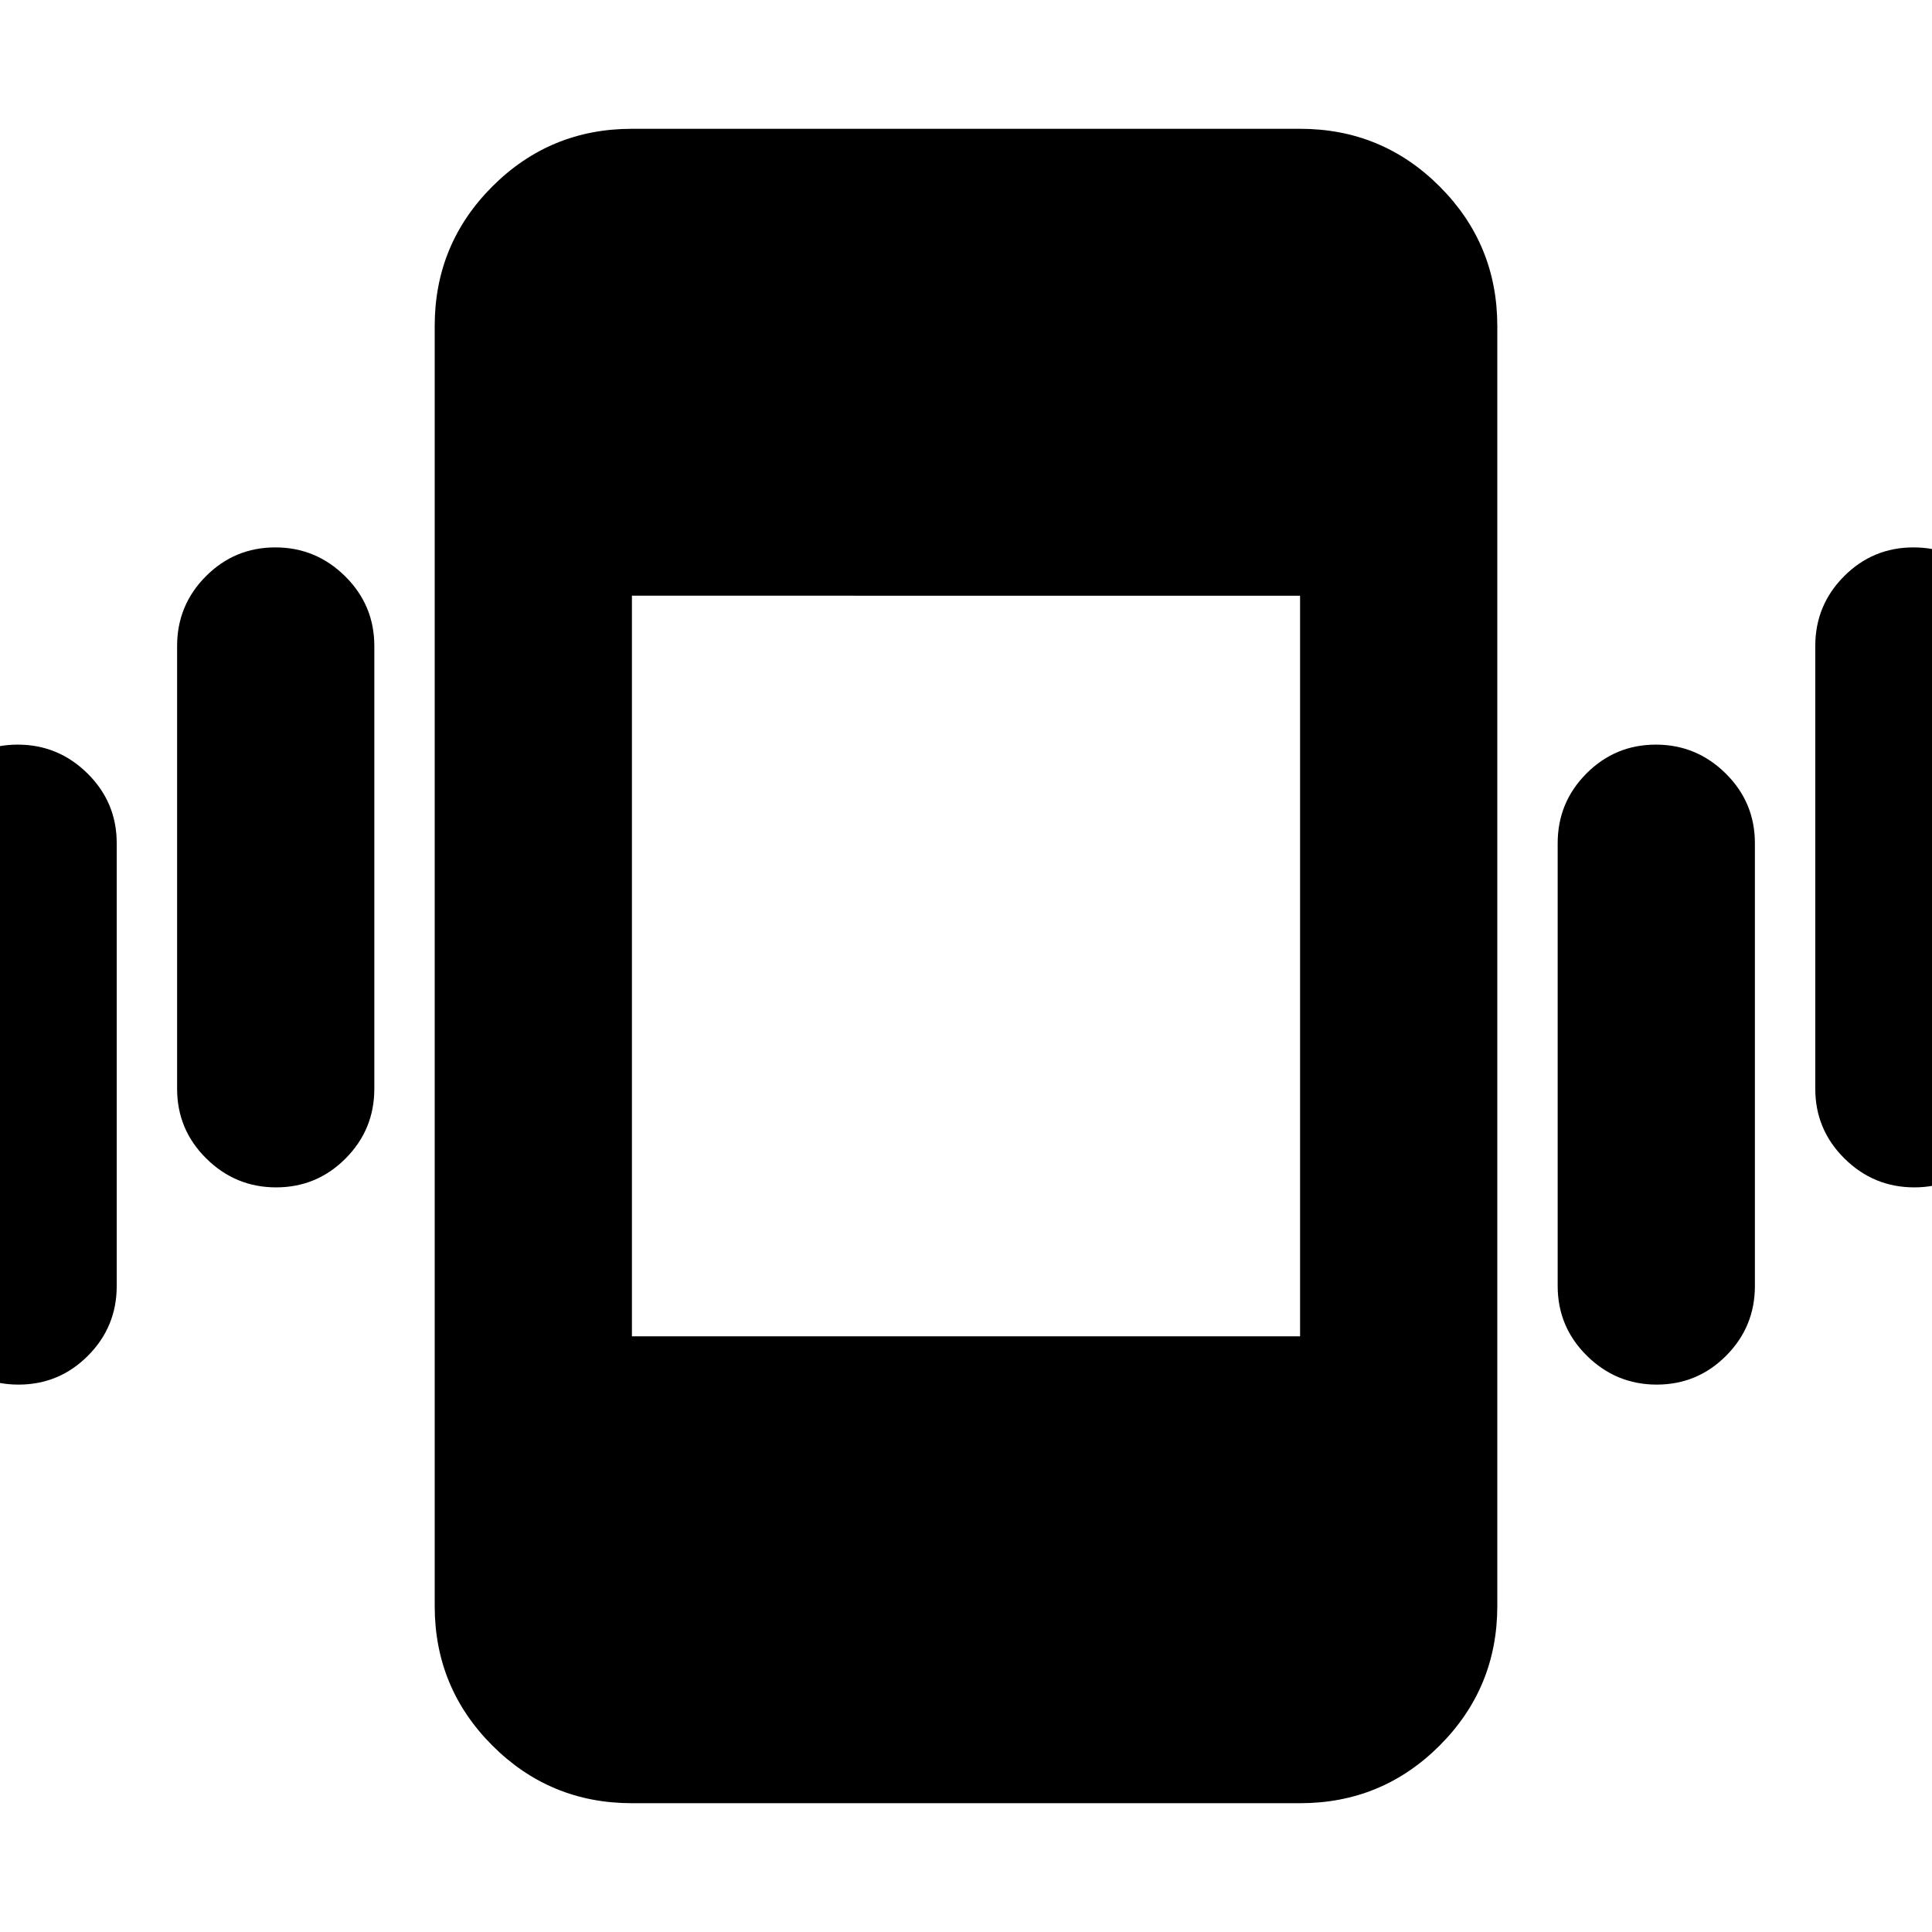 <svg xmlns="http://www.w3.org/2000/svg" height="20" viewBox="0 -960 960 960" width="20"><path d="M9.21-272Q-11-272-25.5-286.35T-40-321v-220q0-20.3 14.29-34.65Q-11.42-590 8.79-590t34.71 14.35Q58-561.3 58-541v220q0 20.3-14.29 34.65Q29.42-272 9.21-272Zm128-98q-20.21 0-34.71-14.35T88-419v-220q0-20.3 14.29-34.65Q116.58-688 136.79-688t34.71 14.35Q186-659.3 186-639v220q0 20.3-14.29 34.65Q157.42-370 137.21-370ZM314-64q-40.7 0-69.35-28.65Q216-121.3 216-162v-636q0-40.7 28.65-69.35Q273.3-896 314-896h332q40.7 0 69.35 28.65Q744-838.7 744-798v636q0 40.7-28.65 69.35Q686.7-64 646-64H314Zm509.21-208q-20.21 0-34.71-14.35T774-321v-220q0-20.3 14.29-34.65Q802.58-590 822.79-590t34.71 14.35Q872-561.3 872-541v220q0 20.3-14.29 34.65Q843.42-272 823.21-272Zm128-98q-20.21 0-34.71-14.35T902-419v-220q0-20.3 14.29-34.65Q930.58-688 950.79-688t34.71 14.35Q1000-659.3 1000-639v220q0 20.3-14.29 34.65Q971.42-370 951.21-370ZM314-296h332v-368H314v368Z"/></svg>